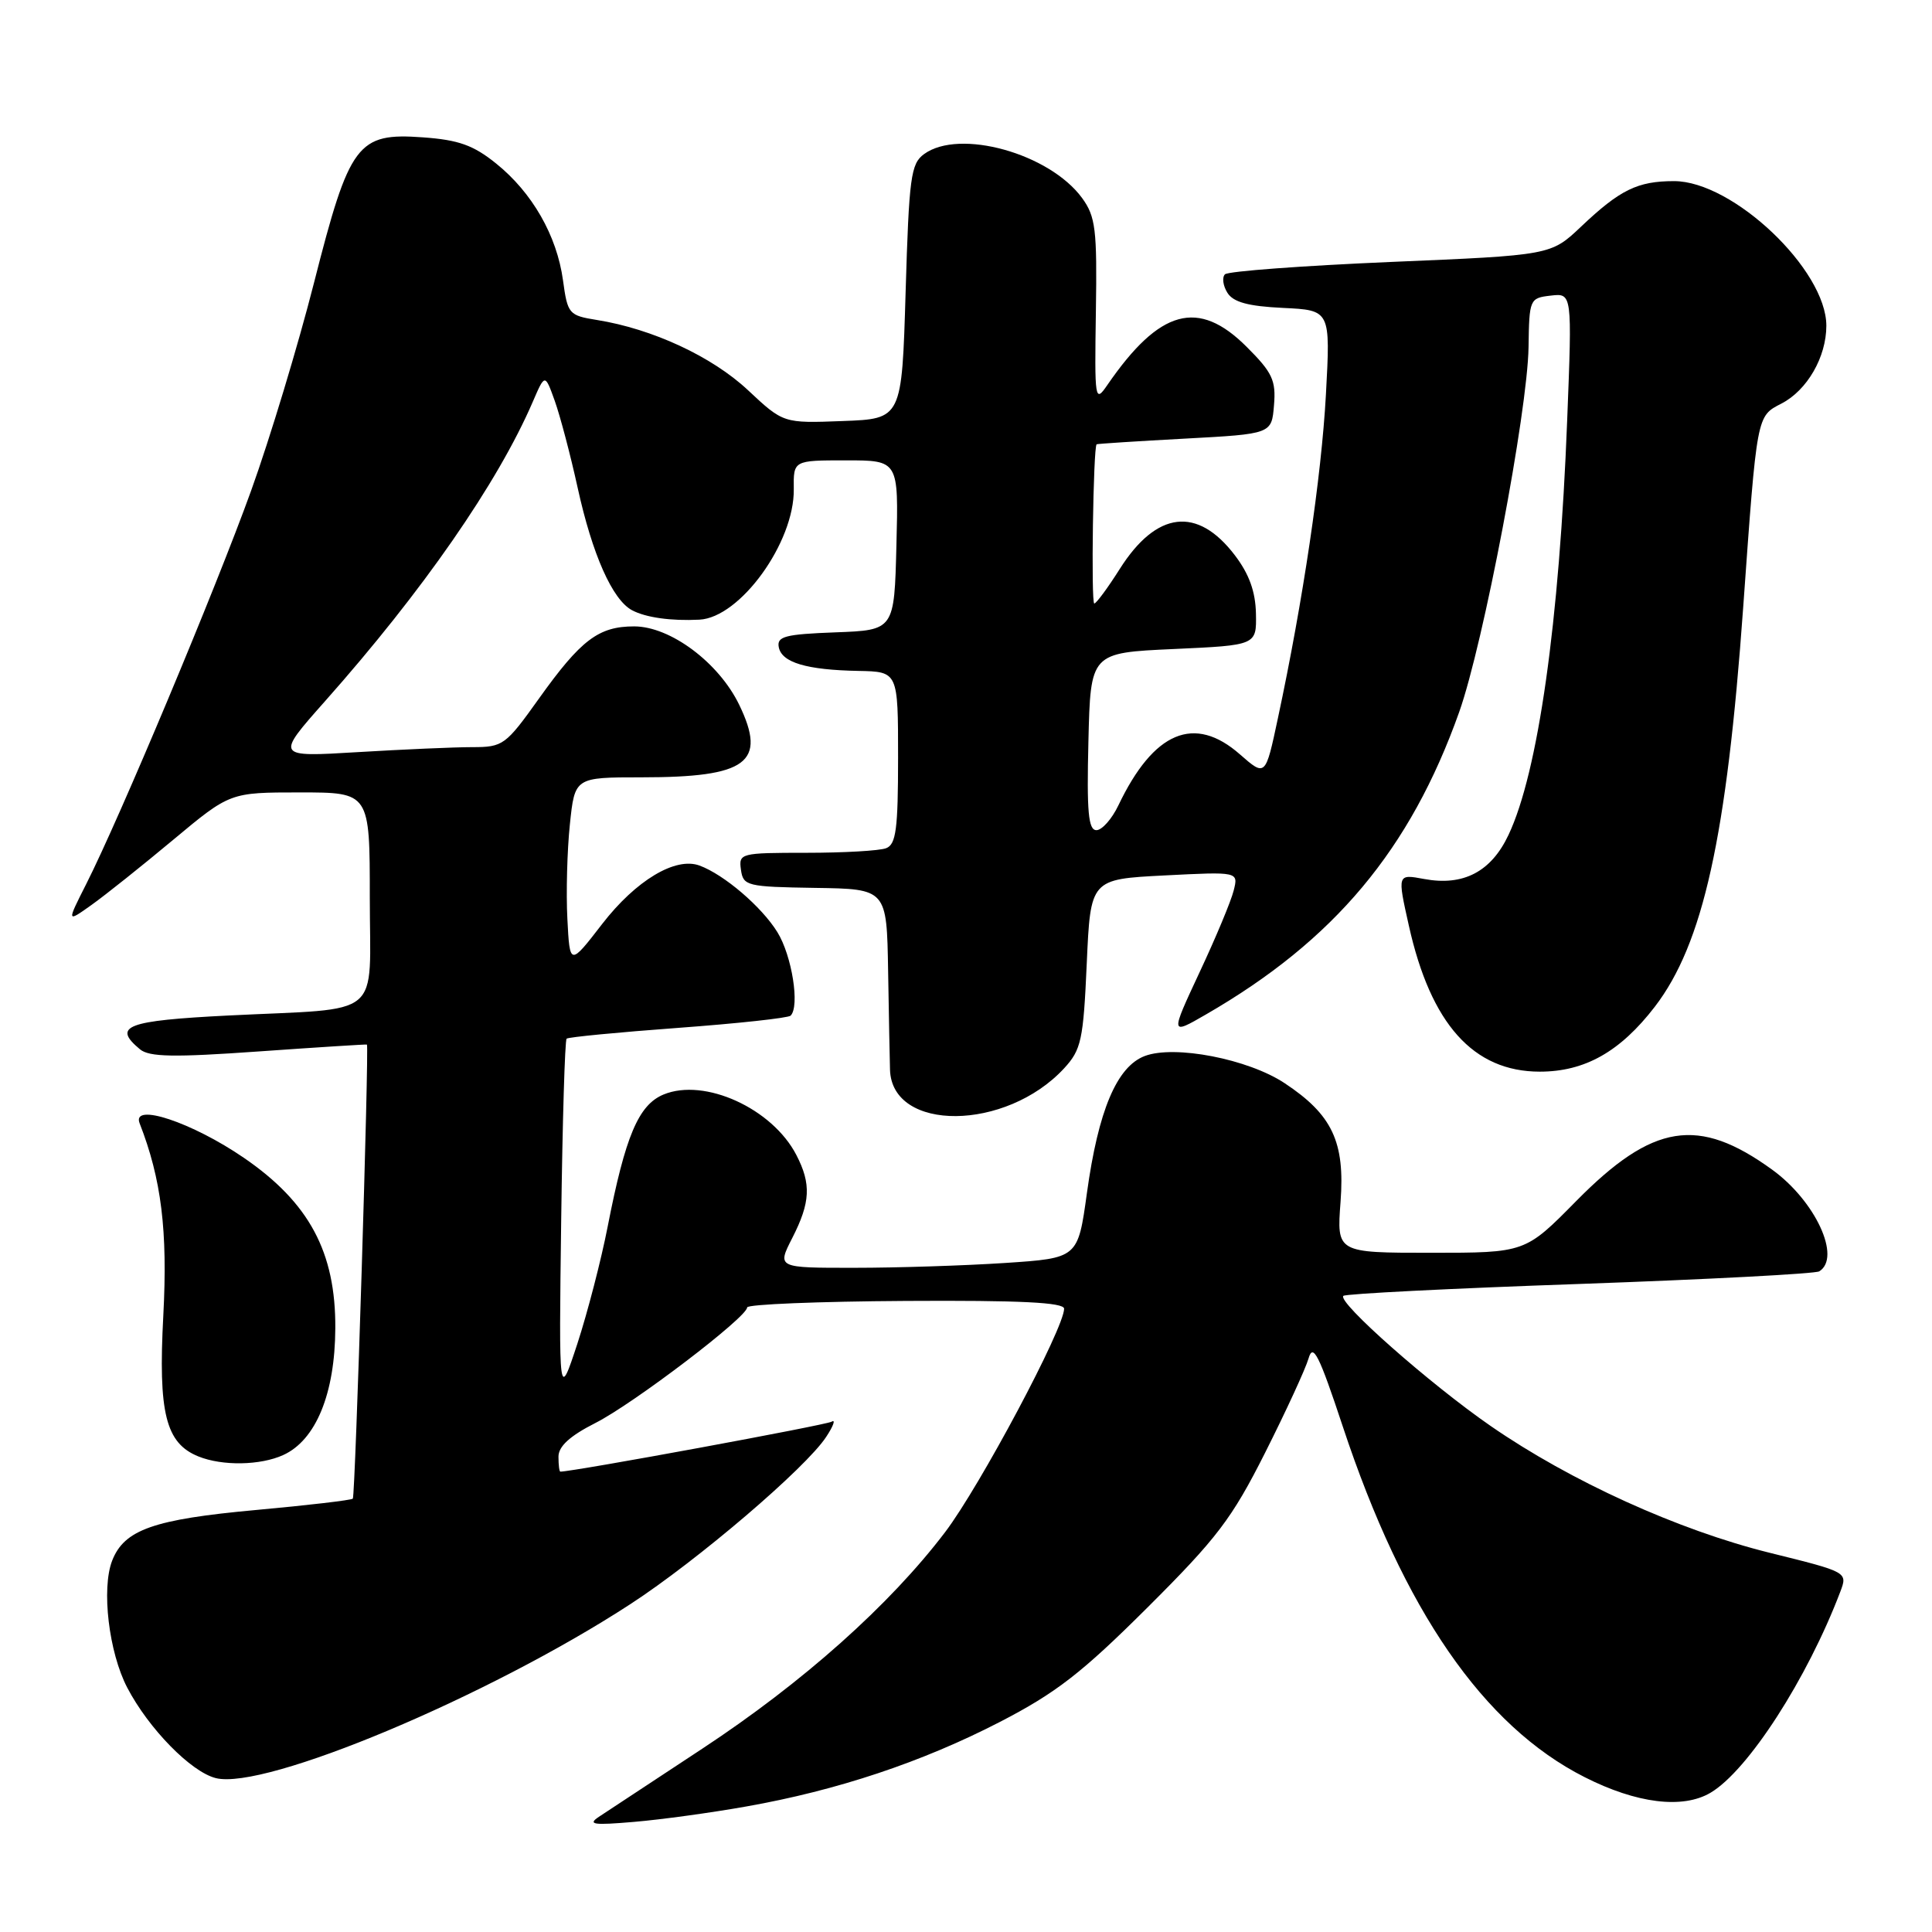 <?xml version="1.0" encoding="UTF-8" standalone="no"?>
<!DOCTYPE svg PUBLIC "-//W3C//DTD SVG 1.1//EN" "http://www.w3.org/Graphics/SVG/1.1/DTD/svg11.dtd" >
<svg xmlns="http://www.w3.org/2000/svg" xmlns:xlink="http://www.w3.org/1999/xlink" version="1.1" viewBox="0 0 256 256">
 <g >
 <path fill="currentColor"
d=" M 98.87 239.37 C 110.94 237.24 122.20 233.48 132.50 228.16 C 139.93 224.32 143.34 221.68 152.04 213.01 C 161.27 203.81 163.22 201.25 167.63 192.50 C 170.40 187.00 172.99 181.38 173.39 180.00 C 173.98 177.93 174.77 179.49 177.93 189.03 C 186.00 213.38 196.55 228.69 209.97 235.48 C 216.85 238.97 222.96 239.73 226.65 237.55 C 231.61 234.62 239.46 222.46 243.85 210.91 C 244.83 208.31 244.83 208.31 234.48 205.75 C 222.38 202.75 208.11 196.27 197.52 188.95 C 189.45 183.37 177.18 172.53 178.00 171.71 C 178.28 171.43 192.36 170.72 209.31 170.13 C 226.25 169.53 240.54 168.78 241.06 168.46 C 244.02 166.63 240.55 159.13 234.81 154.98 C 225.02 147.89 219.01 148.85 208.86 159.14 C 202.10 166.00 202.10 166.00 189.61 166.00 C 177.12 166.00 177.12 166.00 177.63 159.25 C 178.23 151.30 176.53 147.70 170.21 143.52 C 165.38 140.32 155.62 138.43 151.68 139.93 C 147.98 141.34 145.53 147.15 144.02 158.10 C 142.83 166.71 142.83 166.71 133.17 167.35 C 127.85 167.70 118.88 167.99 113.23 167.99 C 102.96 168.00 102.96 168.00 104.98 164.04 C 107.39 159.32 107.51 156.88 105.52 153.04 C 102.33 146.87 93.35 142.78 87.92 145.03 C 84.60 146.41 82.86 150.54 80.52 162.53 C 79.66 166.95 77.85 173.92 76.51 178.03 C 74.05 185.50 74.05 185.50 74.36 161.75 C 74.53 148.69 74.85 137.83 75.08 137.63 C 75.31 137.42 81.95 136.78 89.84 136.20 C 97.73 135.62 104.44 134.89 104.76 134.58 C 106.00 133.34 104.94 126.64 103.01 123.52 C 100.93 120.15 95.95 115.89 92.69 114.69 C 89.50 113.51 84.26 116.66 79.80 122.42 C 75.50 127.99 75.50 127.99 75.18 121.75 C 75.00 118.31 75.15 112.69 75.51 109.25 C 76.16 103.00 76.16 103.00 85.01 103.00 C 99.02 103.00 101.65 101.05 97.95 93.39 C 95.24 87.79 88.82 83.00 84.03 83.00 C 79.32 83.00 76.98 84.77 71.43 92.54 C 67.00 98.75 66.66 99.00 62.57 99.00 C 60.23 99.00 53.40 99.30 47.41 99.66 C 36.50 100.32 36.50 100.32 43.07 92.91 C 56.02 78.32 65.96 63.99 70.60 53.23 C 72.21 49.50 72.21 49.50 73.51 53.12 C 74.22 55.11 75.59 60.29 76.54 64.62 C 78.48 73.47 81.15 79.48 83.75 80.86 C 85.57 81.83 88.93 82.30 92.67 82.11 C 98.07 81.84 105.28 71.87 105.18 64.81 C 105.13 61.00 105.13 61.00 112.10 61.00 C 119.07 61.00 119.07 61.00 118.78 72.25 C 118.50 83.50 118.50 83.50 110.69 83.79 C 104.03 84.04 102.92 84.33 103.19 85.75 C 103.58 87.79 106.86 88.77 113.75 88.90 C 119.00 89.00 119.00 89.00 119.00 100.39 C 119.00 109.86 118.73 111.89 117.42 112.39 C 116.55 112.73 111.79 113.00 106.85 113.00 C 98.10 113.00 97.87 113.06 98.18 115.25 C 98.48 117.39 98.96 117.51 108.00 117.65 C 117.50 117.79 117.50 117.79 117.68 128.65 C 117.78 134.62 117.89 140.51 117.93 141.75 C 118.19 150.03 133.29 149.90 141.00 141.56 C 143.27 139.09 143.55 137.84 144.00 127.67 C 144.50 116.50 144.50 116.50 154.30 116.00 C 164.10 115.50 164.10 115.50 163.47 118.00 C 163.13 119.38 161.10 124.25 158.95 128.83 C 155.06 137.16 155.06 137.16 159.78 134.43 C 176.80 124.61 186.86 112.59 193.35 94.35 C 196.57 85.27 202.41 54.55 202.54 46.00 C 202.63 39.63 202.69 39.49 205.48 39.17 C 208.32 38.84 208.32 38.84 207.66 55.67 C 206.62 82.52 203.81 102.34 199.88 110.64 C 197.58 115.52 193.89 117.44 188.70 116.47 C 185.15 115.81 185.15 115.81 186.68 122.65 C 189.58 135.68 195.23 141.99 204.02 142.00 C 210.00 142.00 214.68 139.36 219.27 133.40 C 225.67 125.06 228.80 110.93 230.98 80.50 C 232.82 54.81 232.75 55.18 236.06 53.47 C 239.46 51.71 242.00 47.31 242.00 43.16 C 242.00 35.75 229.63 24.00 221.82 24.00 C 216.98 24.00 214.66 25.14 209.50 30.03 C 205.50 33.82 205.50 33.82 184.28 34.71 C 172.61 35.21 162.72 35.94 162.31 36.35 C 161.91 36.76 162.05 37.86 162.64 38.80 C 163.42 40.04 165.39 40.58 170.00 40.80 C 176.30 41.10 176.30 41.10 175.69 52.30 C 175.09 63.20 172.67 79.55 169.32 95.21 C 167.68 102.92 167.68 102.92 164.30 99.96 C 158.26 94.65 152.87 96.92 148.19 106.72 C 147.33 108.52 146.02 110.00 145.28 110.00 C 144.21 110.00 143.99 107.57 144.22 98.25 C 144.50 86.50 144.50 86.50 155.50 86.00 C 166.50 85.50 166.50 85.50 166.42 81.32 C 166.36 78.39 165.52 76.06 163.62 73.57 C 158.66 67.06 153.25 67.70 148.38 75.38 C 146.80 77.88 145.28 79.94 145.00 79.97 C 144.55 80.00 144.86 59.19 145.31 58.87 C 145.42 58.80 150.68 58.46 157.00 58.12 C 168.50 57.50 168.50 57.50 168.81 53.70 C 169.09 50.40 168.60 49.36 165.18 45.95 C 158.78 39.55 153.65 40.96 146.74 51.00 C 145.08 53.42 145.03 53.11 145.21 41.25 C 145.38 30.40 145.17 28.70 143.39 26.25 C 139.07 20.33 127.12 17.00 122.44 20.42 C 120.69 21.69 120.45 23.49 120.00 38.67 C 119.50 55.50 119.50 55.50 111.65 55.79 C 103.80 56.09 103.80 56.09 99.10 51.69 C 94.34 47.24 86.46 43.58 79.10 42.40 C 75.37 41.80 75.21 41.61 74.60 37.14 C 73.79 31.22 70.52 25.51 65.73 21.66 C 62.73 19.24 60.77 18.54 56.05 18.20 C 47.35 17.57 46.32 18.94 41.60 37.50 C 39.50 45.75 35.76 58.12 33.28 65.00 C 28.59 78.02 15.84 108.43 11.40 117.19 C 8.84 122.25 8.84 122.25 12.14 119.90 C 13.96 118.60 18.83 114.72 22.96 111.27 C 30.48 105.00 30.48 105.00 39.74 105.00 C 49.00 105.00 49.00 105.00 49.00 118.92 C 49.00 135.24 51.07 133.52 30.25 134.56 C 16.74 135.24 14.84 135.96 18.55 139.04 C 19.78 140.06 23.02 140.12 34.30 139.32 C 42.11 138.77 48.55 138.36 48.62 138.41 C 48.92 138.65 47.08 198.26 46.75 198.58 C 46.55 198.78 40.78 199.46 33.94 200.08 C 20.35 201.32 16.46 202.69 14.86 206.80 C 13.42 210.52 14.42 218.95 16.86 223.62 C 19.70 229.06 25.31 234.79 28.60 235.61 C 35.09 237.24 64.67 224.83 83.52 212.56 C 92.41 206.78 106.78 194.51 109.47 190.40 C 110.43 188.95 110.75 188.03 110.20 188.38 C 109.46 188.83 76.02 194.99 74.25 195.00 C 74.11 195.00 74.00 194.11 74.00 193.02 C 74.00 191.65 75.51 190.27 78.88 188.56 C 83.94 186.00 99.00 174.53 99.00 173.24 C 99.01 172.83 108.46 172.45 120.00 172.38 C 135.20 172.29 141.00 172.58 141.00 173.41 C 141.00 175.99 129.84 196.95 125.23 203.02 C 117.91 212.66 106.38 222.94 93.04 231.72 C 86.53 236.00 80.37 240.06 79.35 240.74 C 77.82 241.76 78.63 241.87 84.00 241.41 C 87.58 241.11 94.27 240.19 98.87 239.37 Z  M 37.53 192.80 C 41.86 190.83 44.39 184.66 44.43 176.00 C 44.49 165.91 40.96 159.35 32.32 153.42 C 25.45 148.71 17.41 146.04 18.50 148.84 C 21.39 156.24 22.23 163.08 21.64 174.31 C 20.95 187.23 21.95 191.24 26.30 192.99 C 29.48 194.27 34.50 194.18 37.53 192.80 Z "/>
</g>
</svg>